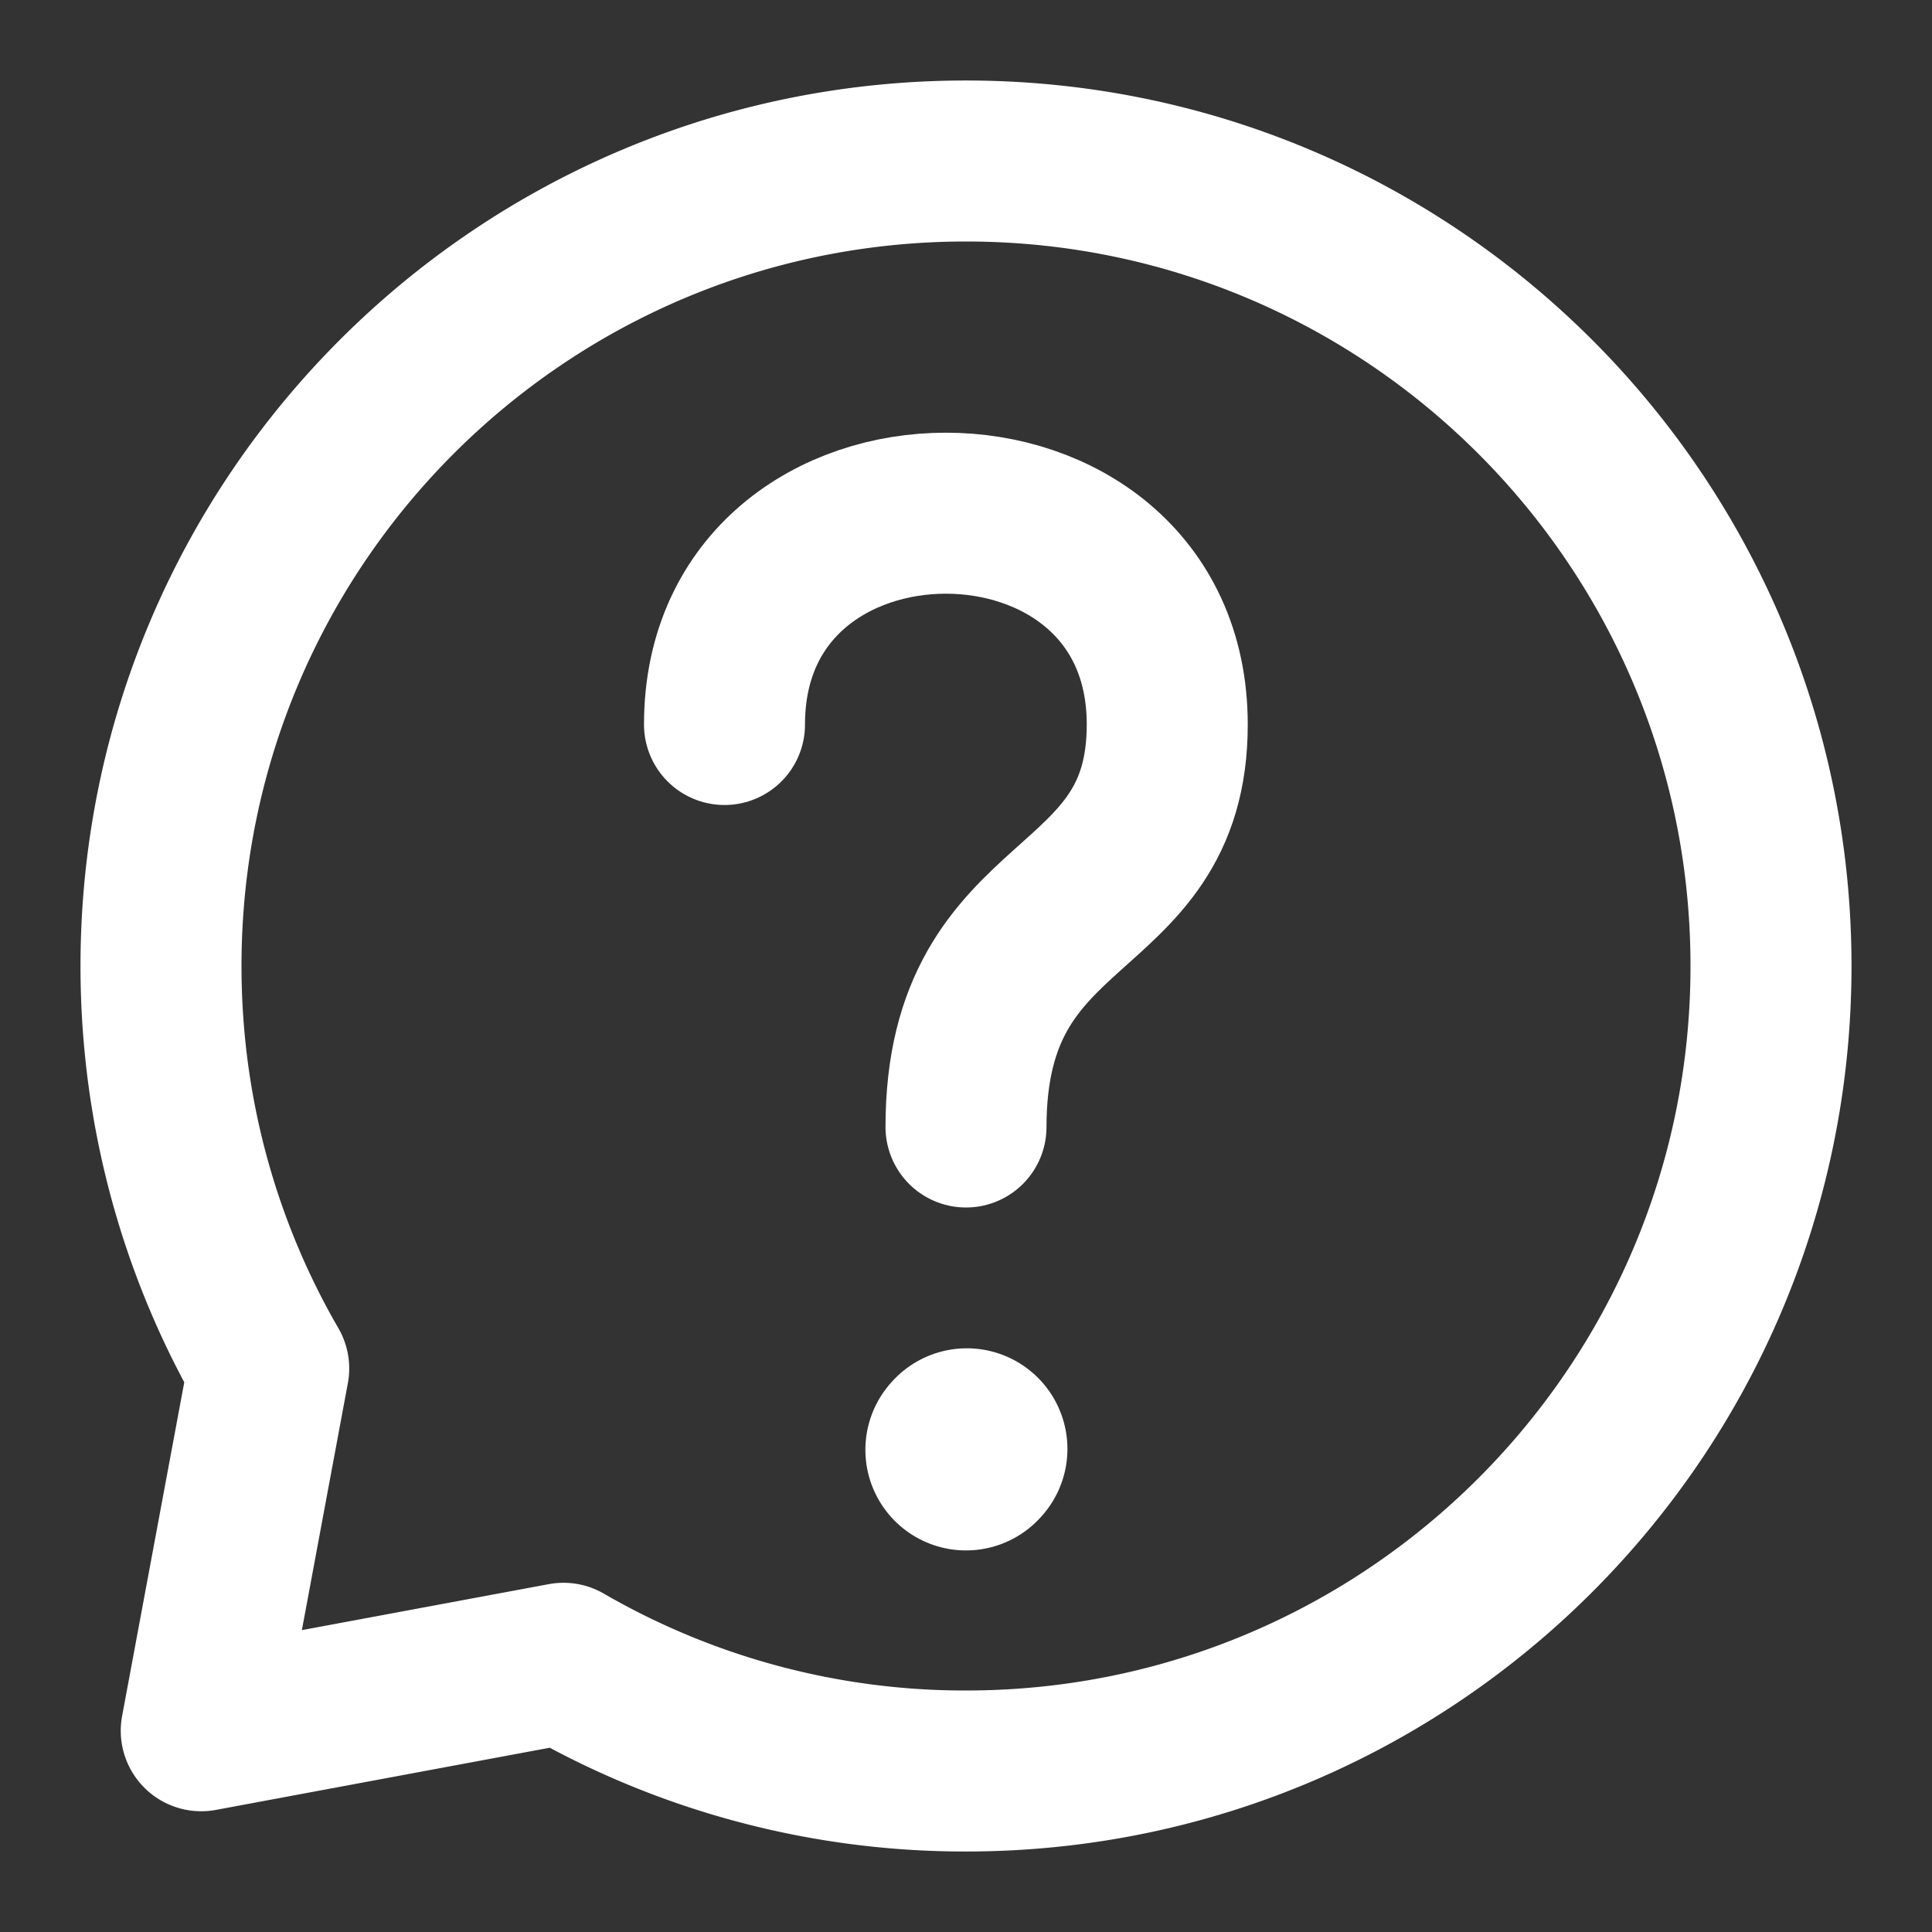 <svg width="48" height="48" viewBox="0 0 24 24" fill="none" xmlns="http://www.w3.org/2000/svg"><rect x="0" y="0" width="24" height="24" fill="#333333" stroke="none"/><path d="M9 9c0-3.5 5.5-3.5 5.5 0 0 2.5-2.5 2-2.5 5" stroke="#fff" stroke-width="2" stroke-linecap="round" stroke-linejoin="round"/><path d="m12 18.01.01-.011" stroke="#fff" stroke-width="2.5" stroke-linecap="round" stroke-linejoin="round"/><path d="M12 22c5.523 0 10-4.477 10-10S17.523 2 12 2 2 6.477 2 12c0 1.821.487 3.53 1.338 5L2.5 21.5l4.5-.838A9.955 9.955 0 0 0 12 22Z" stroke="#fff" stroke-width="2" stroke-linecap="round" stroke-linejoin="round"/></svg>